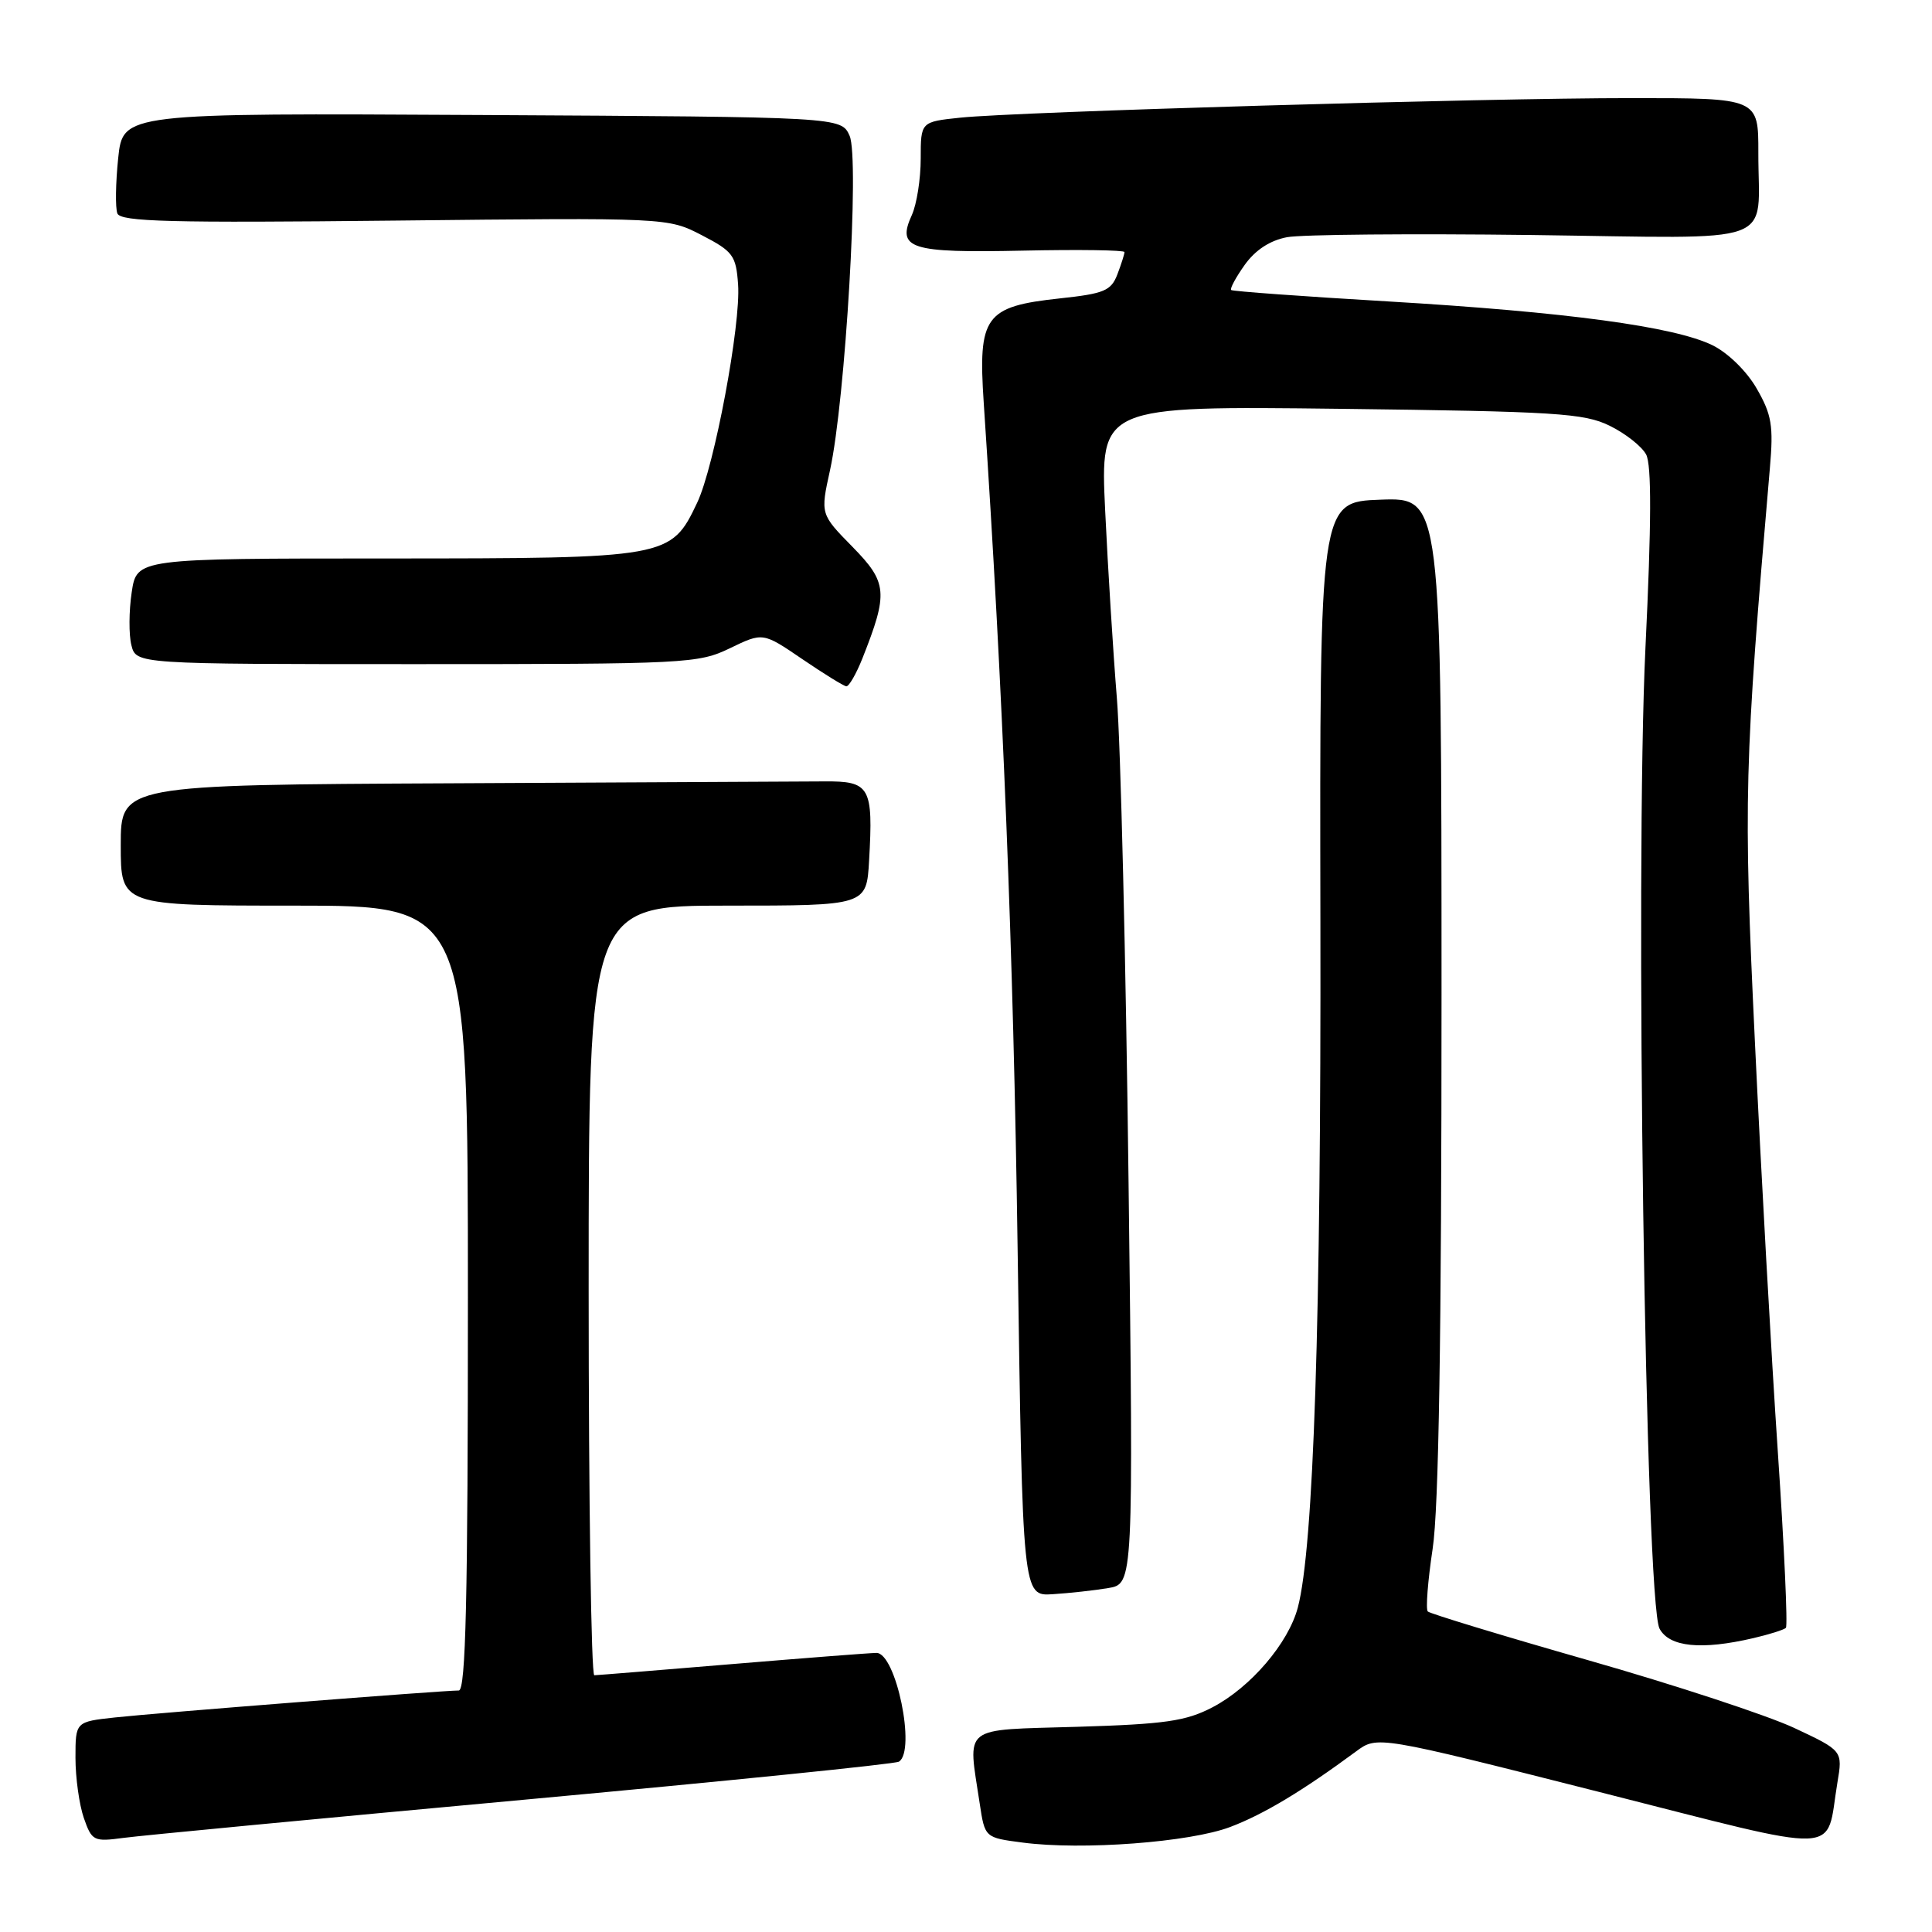 <?xml version="1.0" encoding="UTF-8" standalone="no"?>
<!DOCTYPE svg PUBLIC "-//W3C//DTD SVG 1.1//EN" "http://www.w3.org/Graphics/SVG/1.1/DTD/svg11.dtd" >
<svg xmlns="http://www.w3.org/2000/svg" xmlns:xlink="http://www.w3.org/1999/xlink" version="1.1" viewBox="0 0 256 256">
 <g >
 <path fill="currentColor"
d=" M 163.02 242.08 C 167.46 240.40 172.62 237.29 179.69 232.07 C 182.50 229.99 182.50 229.99 211.81 237.42 C 244.95 245.82 241.84 245.93 243.46 236.24 C 244.18 231.98 244.18 231.98 237.72 228.95 C 234.16 227.29 221.91 223.26 210.49 220.00 C 199.07 216.74 189.49 213.82 189.19 213.53 C 188.90 213.23 189.19 209.50 189.83 205.24 C 190.65 199.89 191.01 177.21 191.01 131.71 C 191.00 65.92 191.00 65.92 182.93 66.21 C 174.86 66.50 174.86 66.50 174.96 122.18 C 175.06 174.83 174.06 205.08 171.97 213.00 C 170.73 217.72 165.71 223.59 160.65 226.23 C 157.14 228.06 154.39 228.46 142.75 228.81 C 127.21 229.28 128.24 228.47 129.82 239.00 C 130.50 243.50 130.50 243.50 135.50 244.15 C 143.38 245.19 157.69 244.11 163.02 242.08 Z  M 69.36 238.48 C 96.23 236.01 118.62 233.74 119.11 233.43 C 121.41 232.01 118.72 218.99 116.13 219.02 C 115.23 219.03 106.62 219.70 97.00 220.50 C 87.38 221.30 79.16 221.97 78.75 221.98 C 78.34 221.99 78.00 199.05 78.00 171.00 C 78.00 120.00 78.00 120.00 96.41 120.00 C 114.82 120.00 114.82 120.00 115.16 114.02 C 115.72 104.24 115.29 103.49 109.20 103.54 C 106.34 103.56 84.20 103.67 60.00 103.79 C 16.00 104.00 16.00 104.00 16.00 112.00 C 16.00 120.00 16.00 120.00 39.00 120.00 C 62.00 120.00 62.00 120.00 62.00 172.00 C 62.00 211.90 61.72 224.00 60.79 224.00 C 58.63 224.00 20.64 226.98 15.25 227.57 C 10.00 228.14 10.00 228.14 10.00 232.92 C 10.00 235.55 10.50 239.14 11.11 240.90 C 12.17 243.94 12.42 244.06 16.36 243.53 C 18.64 243.22 42.49 240.95 69.36 238.48 Z  M 232.33 217.06 C 234.44 216.57 236.37 215.96 236.64 215.70 C 236.90 215.43 236.42 204.93 235.57 192.36 C 234.72 179.79 233.35 155.31 232.53 137.96 C 231.00 105.75 231.11 101.58 234.52 62.00 C 235.01 56.42 234.76 54.94 232.78 51.50 C 231.46 49.19 228.97 46.76 226.92 45.75 C 221.86 43.27 207.55 41.34 183.92 39.94 C 172.69 39.28 163.34 38.60 163.14 38.43 C 162.94 38.26 163.75 36.76 164.93 35.10 C 166.33 33.13 168.29 31.85 170.54 31.43 C 172.44 31.07 187.02 30.94 202.94 31.14 C 236.29 31.57 232.96 32.77 232.99 20.25 C 233.00 13.00 233.00 13.00 216.25 13.00 C 196.65 12.99 134.87 14.80 127.25 15.59 C 122.00 16.14 122.00 16.14 122.00 21.02 C 122.00 23.71 121.47 27.06 120.83 28.48 C 118.78 32.97 120.53 33.53 135.55 33.21 C 142.95 33.05 149.00 33.14 149.00 33.40 C 149.00 33.66 148.58 34.99 148.06 36.35 C 147.23 38.53 146.31 38.91 140.43 39.54 C 130.50 40.61 129.58 41.88 130.35 53.38 C 132.89 91.45 134.28 126.03 134.84 165.50 C 135.50 211.50 135.50 211.50 139.50 211.24 C 141.70 211.10 145.00 210.74 146.84 210.43 C 150.19 209.87 150.19 209.87 149.54 156.69 C 149.19 127.43 148.49 98.55 147.99 92.50 C 147.50 86.45 146.80 75.27 146.44 67.65 C 145.78 53.79 145.78 53.79 177.64 54.17 C 206.14 54.52 209.90 54.75 213.28 56.41 C 215.37 57.43 217.54 59.14 218.12 60.22 C 218.85 61.59 218.83 69.28 218.03 85.84 C 216.63 115.13 218.02 212.31 219.90 215.81 C 221.20 218.24 225.43 218.67 232.33 217.06 Z  M 114.27 87.25 C 117.72 78.54 117.60 77.19 112.95 72.45 C 108.70 68.12 108.70 68.12 109.98 62.31 C 112.02 53.02 113.90 20.99 112.58 18.00 C 111.47 15.50 111.47 15.50 63.88 15.24 C 16.29 14.98 16.29 14.98 15.66 20.96 C 15.32 24.24 15.27 27.54 15.55 28.28 C 15.98 29.38 22.60 29.55 52.28 29.23 C 88.50 28.84 88.50 28.84 93.00 31.17 C 97.13 33.31 97.53 33.85 97.80 37.68 C 98.19 42.97 94.66 61.81 92.38 66.61 C 88.90 73.94 88.60 73.99 51.31 74.00 C 18.12 74.00 18.12 74.00 17.45 78.49 C 17.08 80.96 17.06 84.11 17.41 85.49 C 18.04 88.00 18.04 88.00 55.20 88.00 C 90.98 88.00 92.53 87.92 96.73 85.89 C 101.09 83.78 101.09 83.78 106.30 87.33 C 109.16 89.28 111.79 90.90 112.14 90.94 C 112.49 90.97 113.45 89.31 114.27 87.25 Z "/>
</g>
</svg>